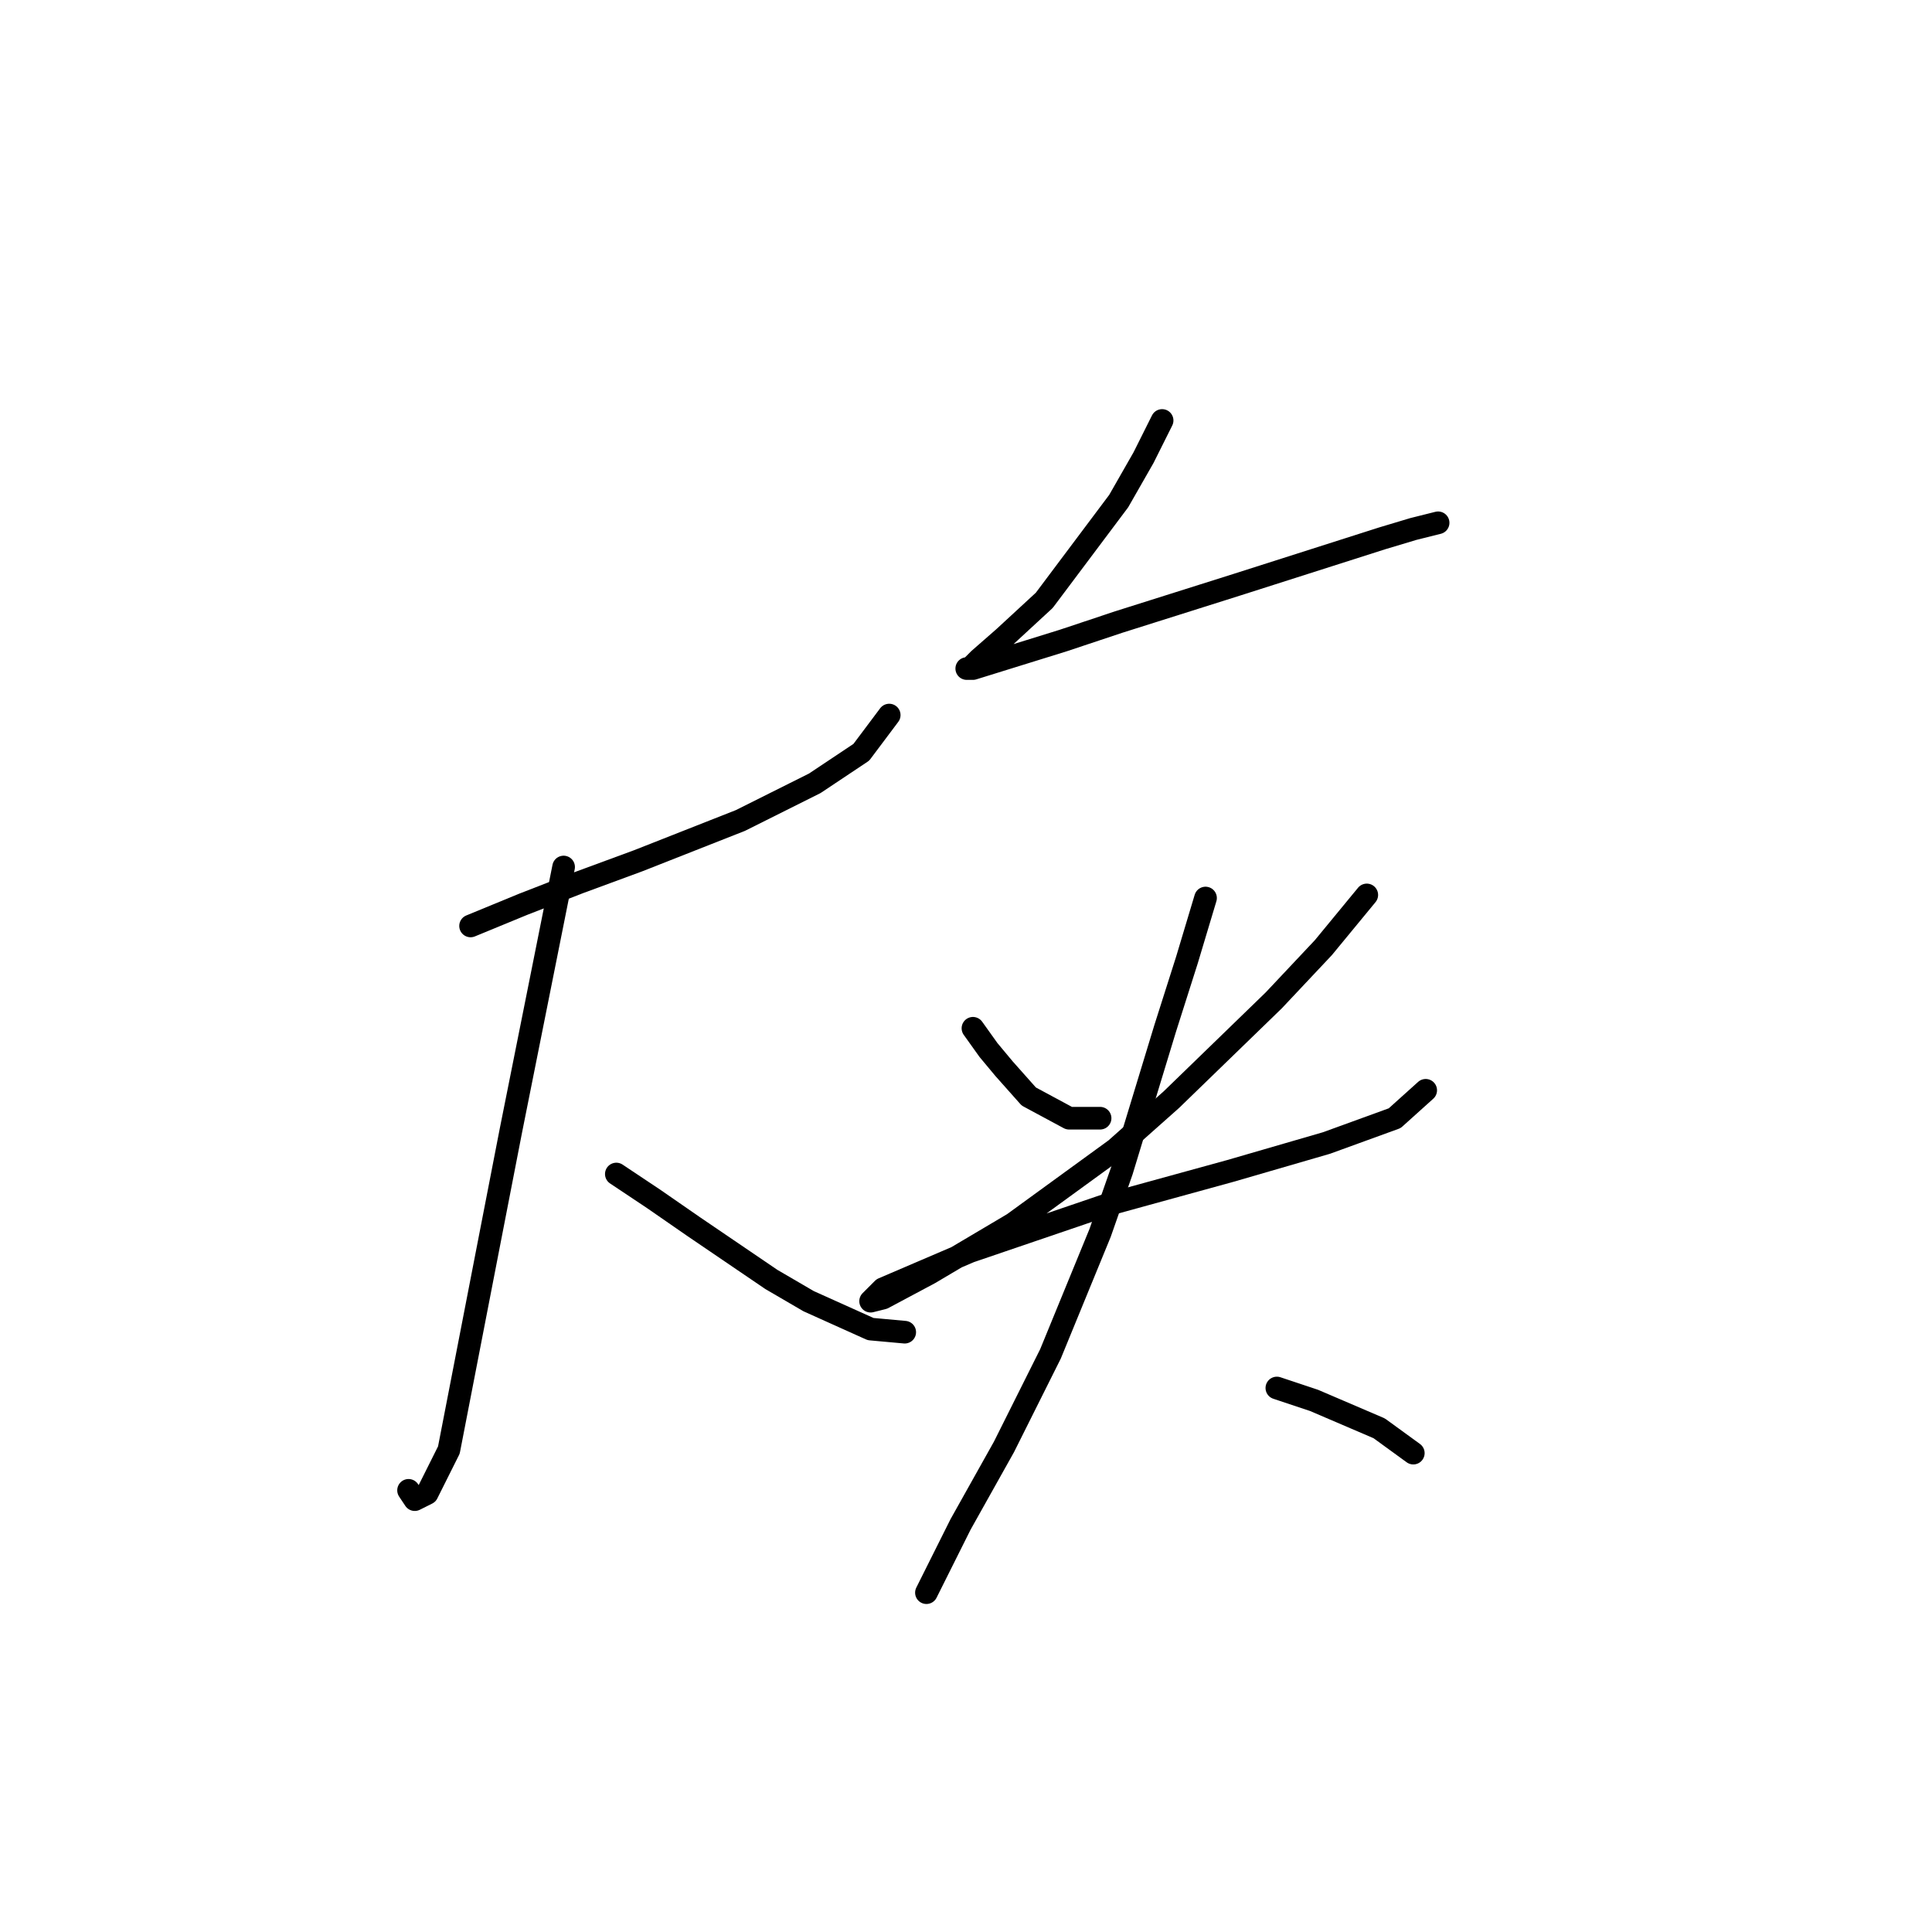 <?xml version="1.0" standalone="no"?>
    <svg width="256" height="256" xmlns="http://www.w3.org/2000/svg" version="1.1">
    <polyline stroke="black" stroke-width="3" stroke-linecap="round" fill="transparent" stroke-linejoin="round" points="62.354 122.692 69.339 119.816 76.736 116.939 84.543 114.063 98.103 108.721 107.965 103.79 114.128 99.681 117.826 94.75 117.826 94.75 " />
        <polyline stroke="black" stroke-width="3" stroke-linecap="round" fill="transparent" stroke-linejoin="round" points="74.681 114.885 67.696 149.812 64.82 164.604 59.478 192.135 56.601 197.888 54.958 198.71 54.136 197.477 54.136 197.477 " />
        <polyline stroke="black" stroke-width="3" stroke-linecap="round" fill="transparent" stroke-linejoin="round" points="81.667 155.564 86.598 158.852 91.939 162.55 102.212 169.535 107.143 172.412 115.361 176.11 119.881 176.521 119.881 176.521 " />
        <polyline stroke="black" stroke-width="3" stroke-linecap="round" fill="transparent" stroke-linejoin="round" points="153.986 55.714 151.521 60.645 148.233 66.398 138.372 79.547 133.03 84.478 129.743 87.354 128.51 88.587 128.099 88.587 128.921 88.587 140.837 84.889 148.233 82.423 163.848 77.492 183.161 71.329 187.27 70.096 190.557 69.274 190.557 69.274 " />
        <polyline stroke="black" stroke-width="3" stroke-linecap="round" fill="transparent" stroke-linejoin="round" points="128.921 136.252 130.975 139.128 133.03 141.594 136.317 145.292 141.659 148.168 145.768 148.168 145.768 148.168 " />
        <polyline stroke="black" stroke-width="3" stroke-linecap="round" fill="transparent" stroke-linejoin="round" points="181.106 118.583 175.353 125.568 168.779 132.554 155.219 145.703 147.823 152.277 134.263 162.139 123.168 168.713 117.005 172.001 115.361 172.412 117.005 170.768 128.51 165.837 146.59 159.674 163.026 155.154 175.764 151.455 184.804 148.168 188.913 144.47 188.913 144.47 " />
        <polyline stroke="black" stroke-width="3" stroke-linecap="round" fill="transparent" stroke-linejoin="round" points="159.739 118.994 157.273 127.212 154.397 136.252 148.644 155.154 145.768 163.372 139.194 179.397 133.03 191.724 127.277 201.997 122.757 211.037 122.757 211.037 " />
        <polyline stroke="black" stroke-width="3" stroke-linecap="round" fill="transparent" stroke-linejoin="round" points="169.19 183.917 174.121 185.561 182.75 189.259 187.27 192.546 187.27 192.546 " />
        </svg>